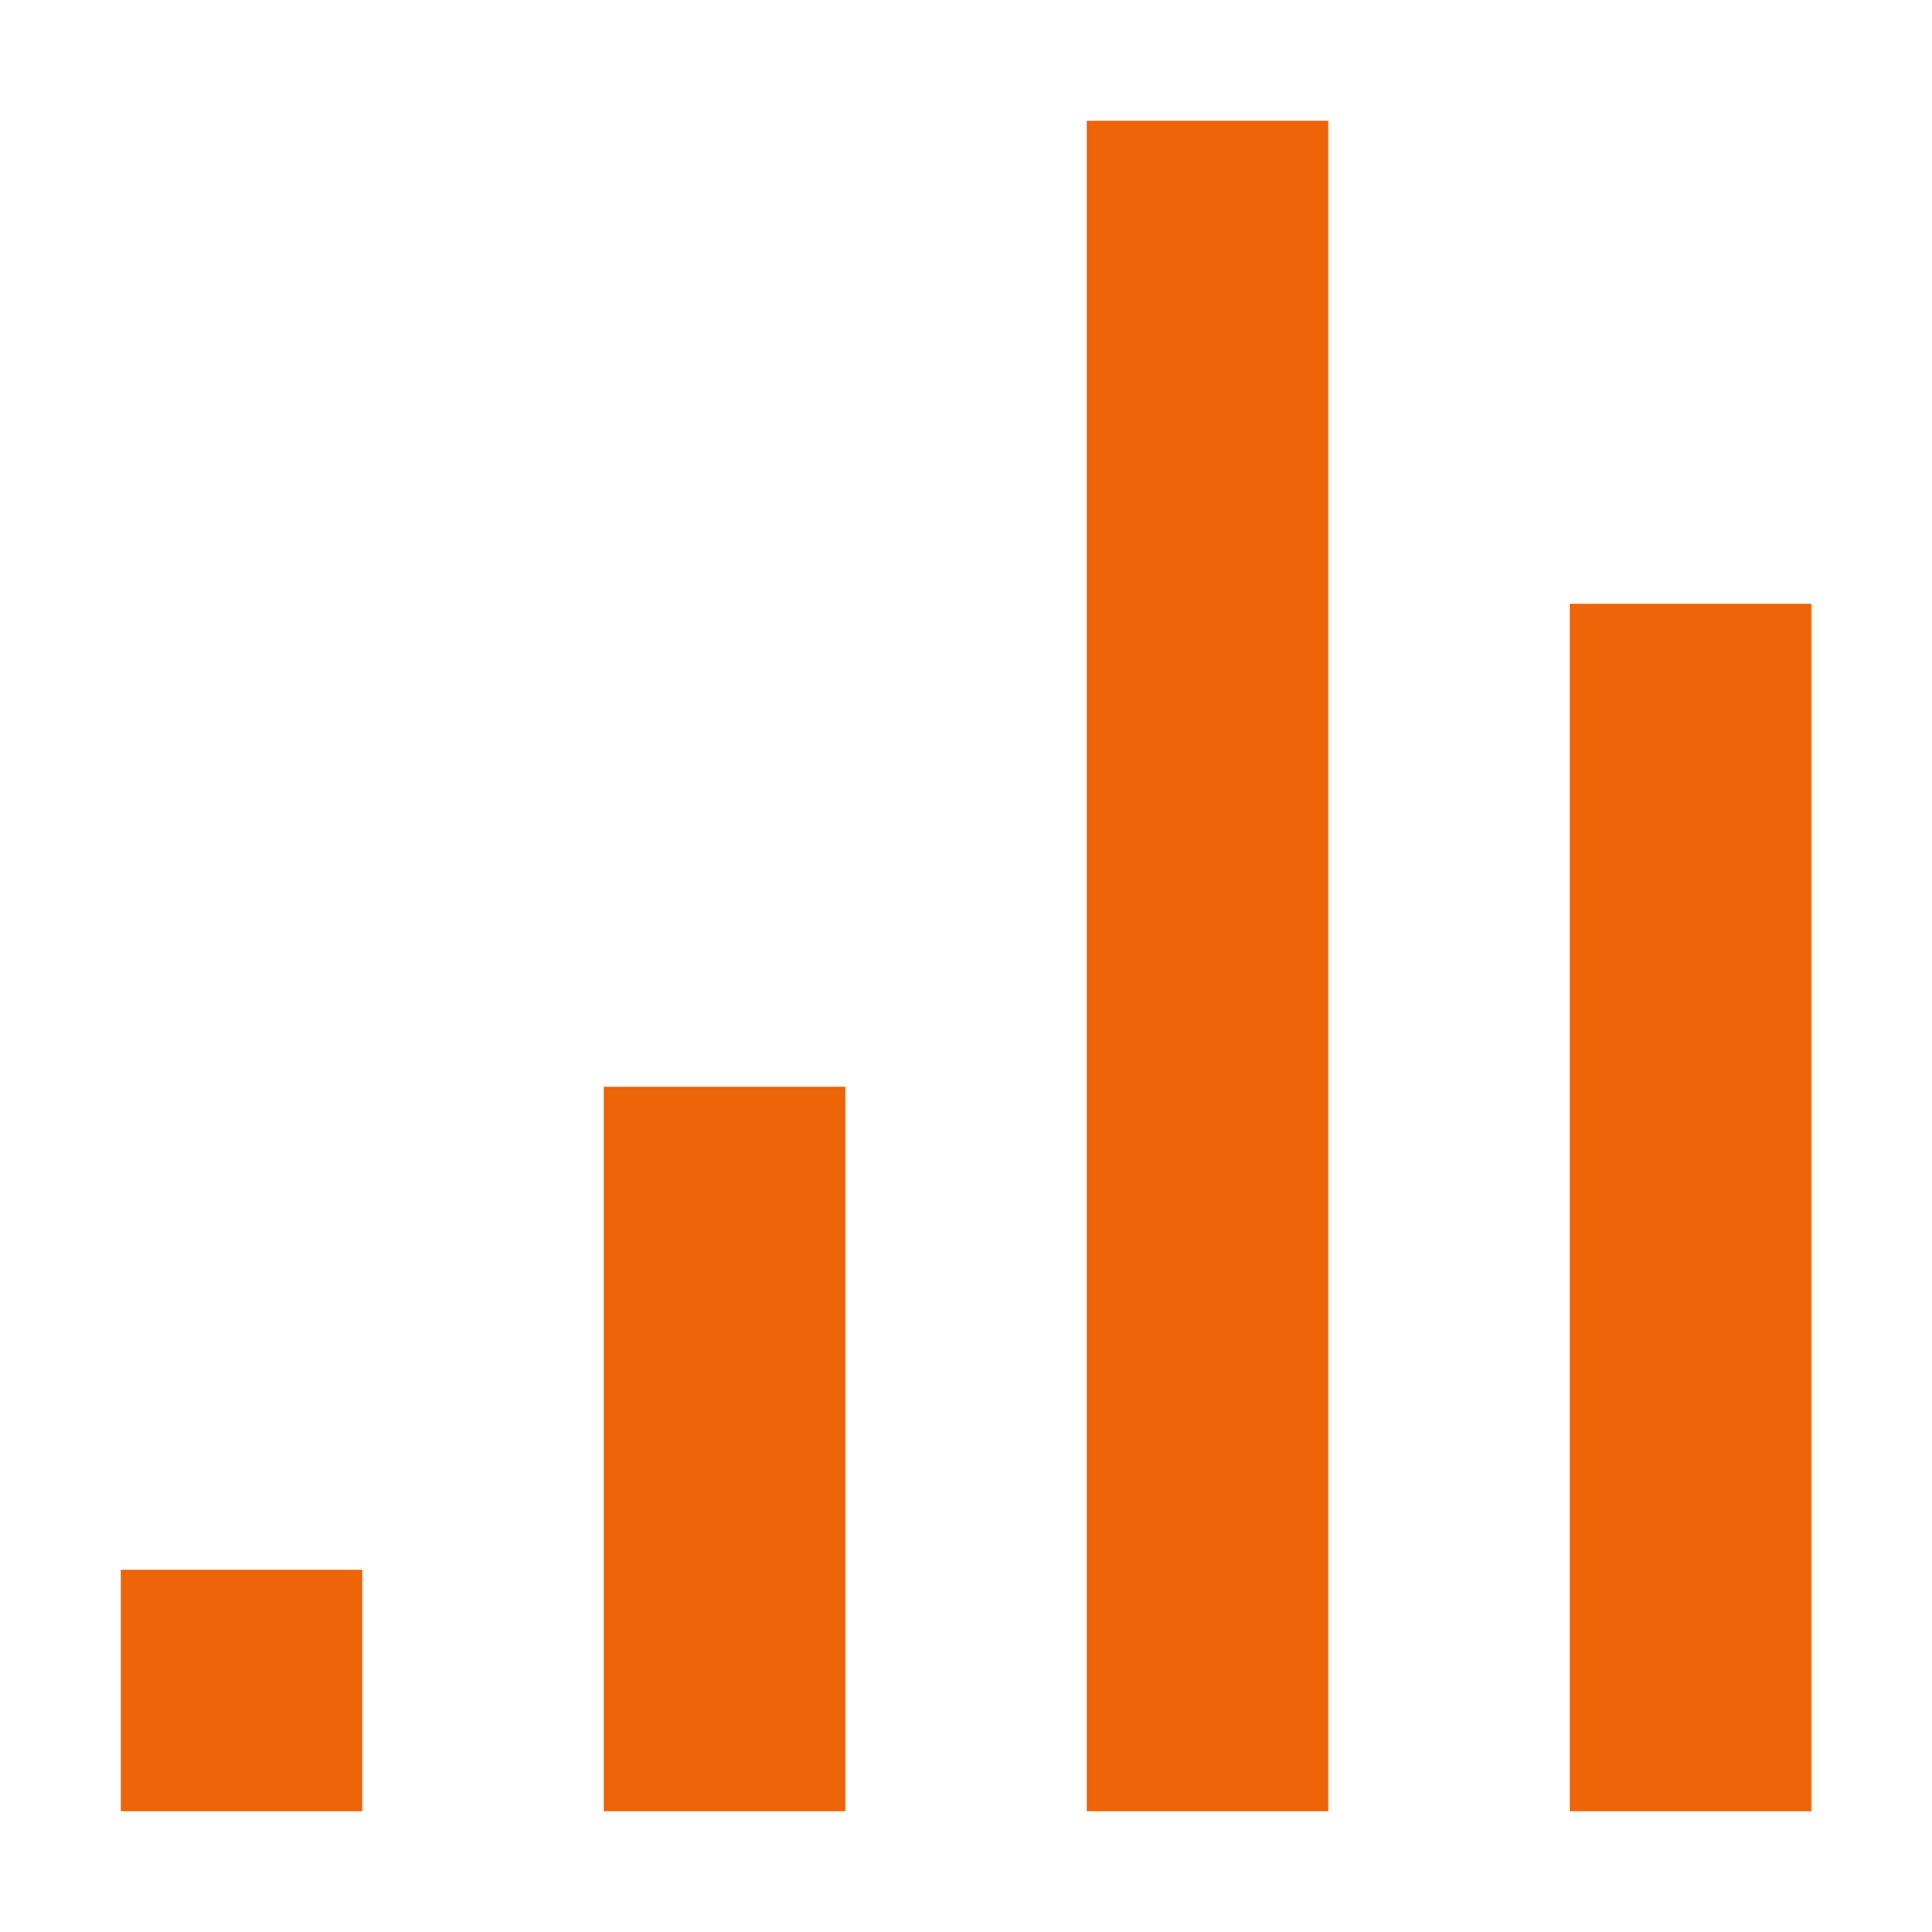 <svg width="16" height="16" viewBox="0 0 16 16" fill="none" xmlns="http://www.w3.org/2000/svg">
<path d="M2 13V15" stroke="#EE6409" stroke-width="2" stroke-linejoin="round"/>
<path d="M6 9V15" stroke="#EE6409" stroke-width="2" stroke-linejoin="round"/>
<path d="M10 1V15" stroke="#EE6409" stroke-width="2" stroke-linejoin="round"/>
<path d="M14 5V15" stroke="#EE6409" stroke-width="2" stroke-linejoin="round"/>
</svg>
